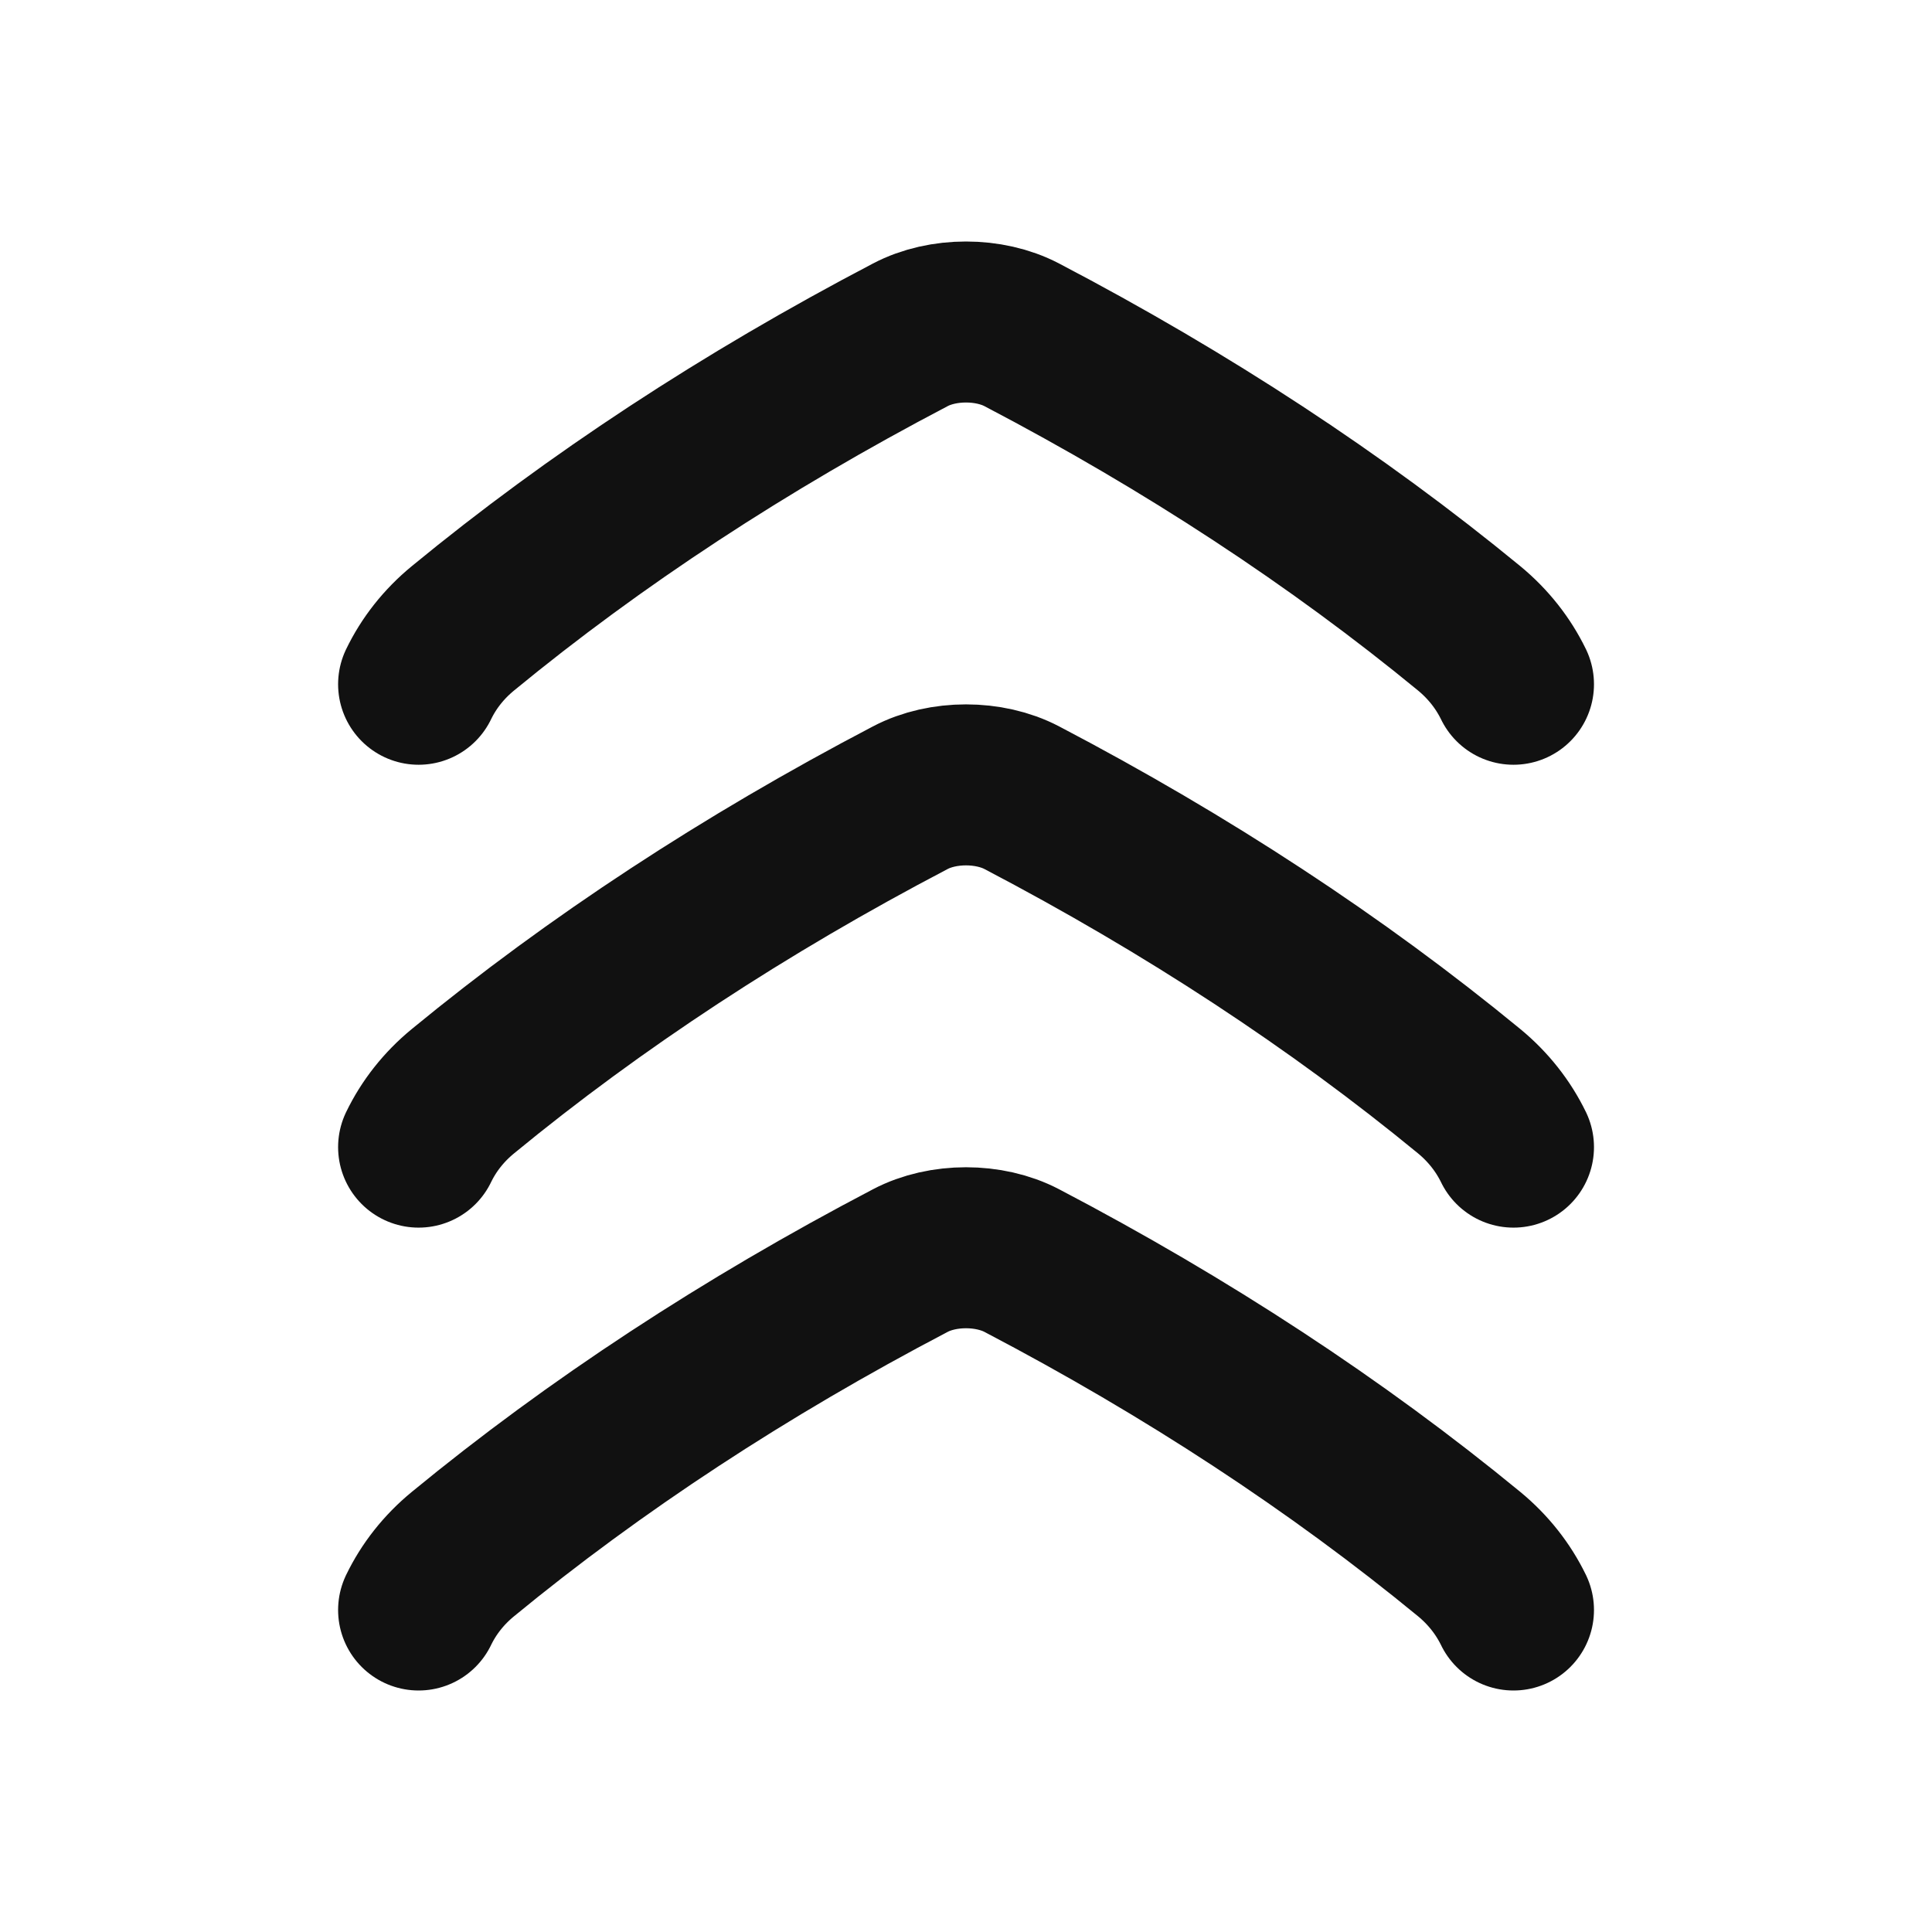 <svg width="24" height="24" viewBox="0 0 24 24" fill="none" xmlns="http://www.w3.org/2000/svg">
<path d="M5.2 8.5C5.326 8.239 5.511 8.002 5.751 7.805C7.391 6.456 9.255 5.234 11.307 4.16C11.51 4.053 11.755 4 12 4C12.245 4 12.49 4.053 12.694 4.16C14.745 5.234 16.609 6.456 18.25 7.805C18.489 8.002 18.674 8.239 18.801 8.5M5.2 14.25C5.326 13.989 5.511 13.752 5.751 13.555C7.391 12.206 9.255 10.984 11.307 9.91C11.51 9.803 11.755 9.75 12 9.75C12.245 9.75 12.49 9.803 12.694 9.91C14.745 10.984 16.609 12.206 18.25 13.555C18.489 13.752 18.674 13.989 18.801 14.25M5.2 20C5.326 19.739 5.511 19.502 5.751 19.305C7.391 17.956 9.255 16.734 11.307 15.66C11.51 15.553 11.755 15.5 12 15.5C12.245 15.5 12.49 15.553 12.694 15.66C14.745 16.734 16.609 17.956 18.25 19.305C18.489 19.502 18.674 19.739 18.801 20" stroke="#111111" stroke-width="2" stroke-linecap="round" stroke-linejoin="round"/>
</svg>
